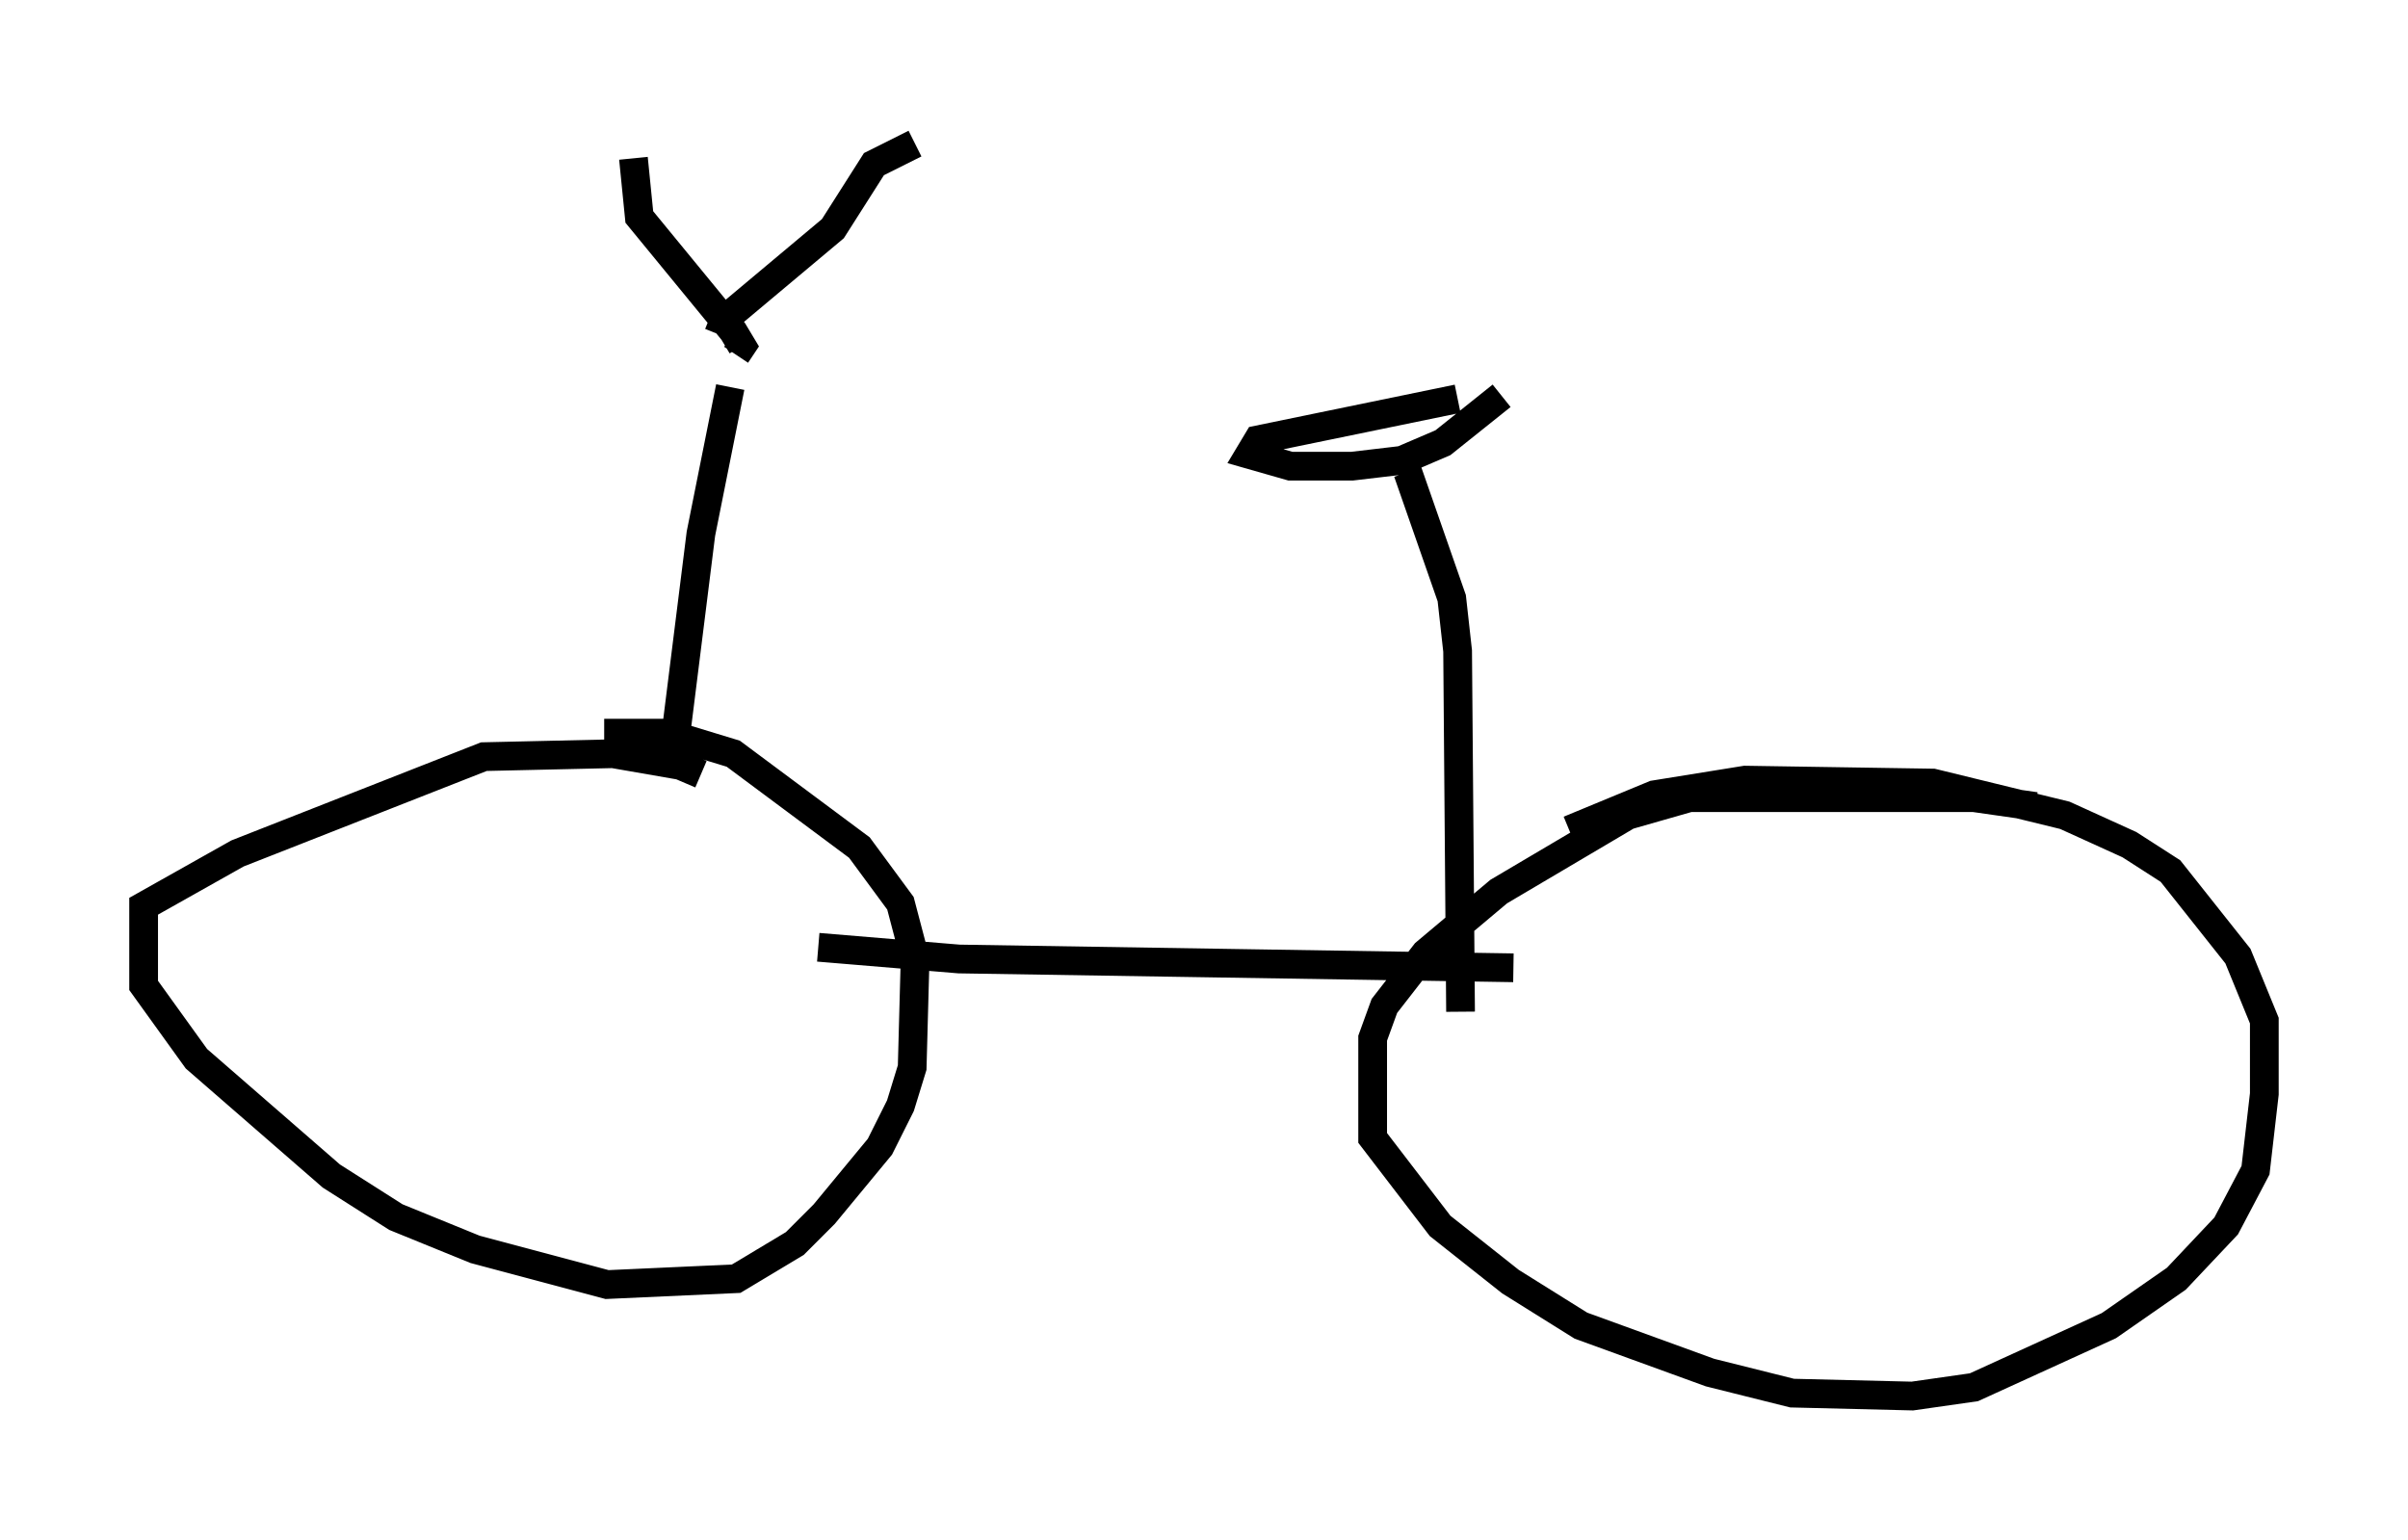 <?xml version="1.0" encoding="utf-8" ?>
<svg baseProfile="full" height="53.59" version="1.1" width="83.807" xmlns="http://www.w3.org/2000/svg" xmlns:ev="http://www.w3.org/2001/xml-events" xmlns:xlink="http://www.w3.org/1999/xlink"><defs /><rect fill="white" height="53.59" width="83.807" x="0" y="0" /><path d="M24.396, 27.459 m0.0, -0.51 l-0.715, -0.306 -2.348, -0.408 l-4.492, 0.102 -8.575, 3.369 l-3.267, 1.838 0.0, 2.756 l1.838, 2.552 4.696, 4.083 l2.246, 1.429 2.756, 1.123 l4.594, 1.225 4.492, -0.204 l2.042, -1.225 1.021, -1.021 l1.94, -2.348 0.715, -1.429 l0.408, -1.327 0.102, -3.777 l-0.51, -1.94 -1.429, -1.94 l-4.39, -3.267 -2.348, -0.715 l-2.144, 0.0 m49.817, 2.552 l-2.144, -0.306 -9.902, 0.0 l-2.144, 0.613 -4.492, 2.654 l-2.552, 2.144 -1.429, 1.838 l-0.408, 1.123 0.0, 3.471 l2.348, 3.063 2.45, 1.94 l2.45, 1.531 4.492, 1.633 l2.858, 0.715 4.185, 0.102 l2.144, -0.306 4.696, -2.144 l2.348, -1.633 1.735, -1.838 l1.021, -1.94 0.306, -2.654 l0.0, -2.552 -0.919, -2.246 l-2.348, -2.96 -1.429, -0.919 l-2.246, -1.021 -4.594, -1.123 l-6.533, -0.102 -3.165, 0.51 l-2.96, 1.225 m-26.134, 4.083 l4.9, 0.408 19.294, 0.306 m-27.257, -20.213 l-1.021, 5.104 -1.021, 8.167 m-1.327, -21.234 l0.204, 2.042 3.267, 3.981 l0.306, 0.51 -0.204, 0.306 m-0.613, -0.715 l0.204, -0.51 3.777, -3.165 l1.429, -2.246 1.429, -0.715 m17.15, 11.433 l1.531, 4.39 0.204, 1.838 l0.102, 12.556 m-0.102, -21.336 l-6.942, 1.429 -0.306, 0.51 l1.429, 0.408 2.144, 0.0 l1.735, -0.204 1.429, -0.613 l2.042, -1.633 " fill="none" stroke="black" stroke-width="1" /></svg>